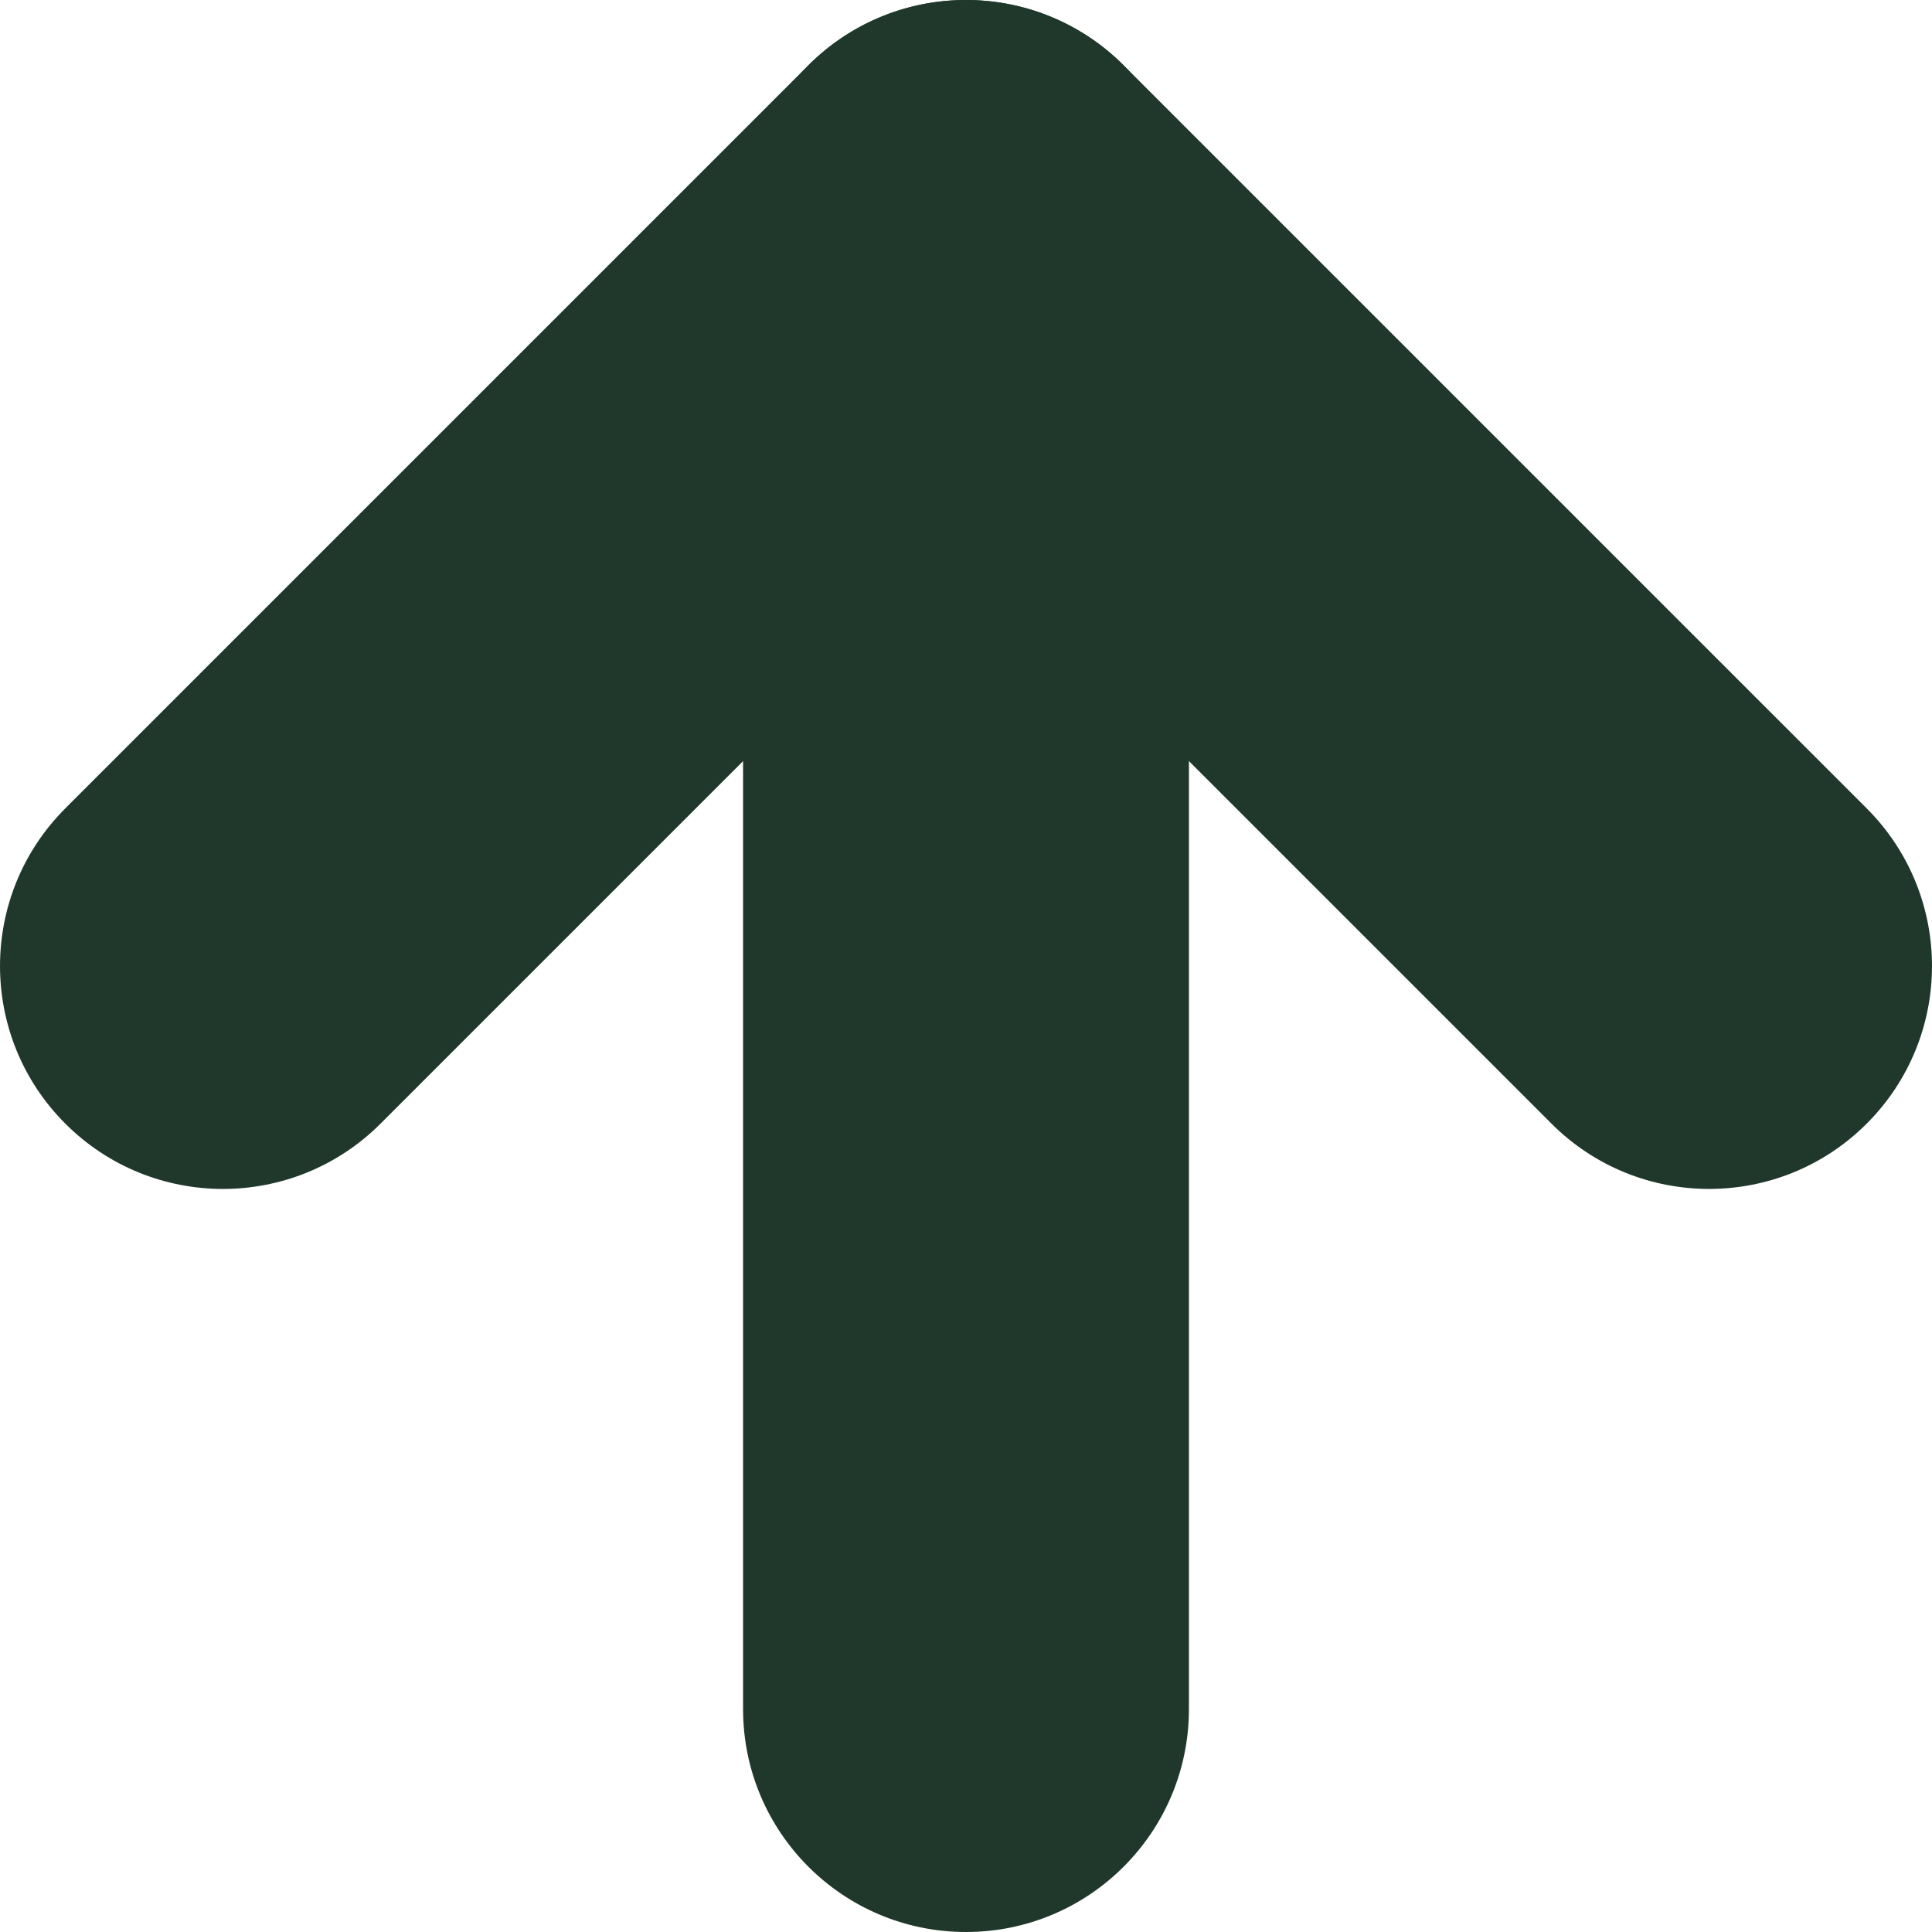 <svg width="80" height="80" viewBox="0 0 80 80" fill="none" xmlns="http://www.w3.org/2000/svg">
<g clip-path="url(#clip0_438_3)">
<path d="M40 80C34.902 80 30.769 75.867 30.769 70.769V9.231C30.769 4.133 34.902 0 40 0C45.098 0 49.231 4.133 49.231 9.231V70.769C49.231 75.867 45.098 80 40 80Z" fill="#20382B"/>
<path d="M70.769 49.231C68.407 49.231 66.044 48.33 64.243 46.527L40.001 22.286L15.758 46.527C12.154 50.133 6.309 50.133 2.704 46.527C-0.901 42.922 -0.901 37.078 2.704 33.473L33.473 2.704C37.077 -0.901 42.922 -0.901 46.526 2.704L77.296 33.473C80.901 37.078 80.901 42.922 77.296 46.528C75.493 48.33 73.131 49.231 70.769 49.231Z" fill="#20382B"/>
</g>
<defs>
<clipPath id="clip0_438_3">
<rect width="80" height="80" fill="white"/>
</clipPath>
</defs>
</svg>
